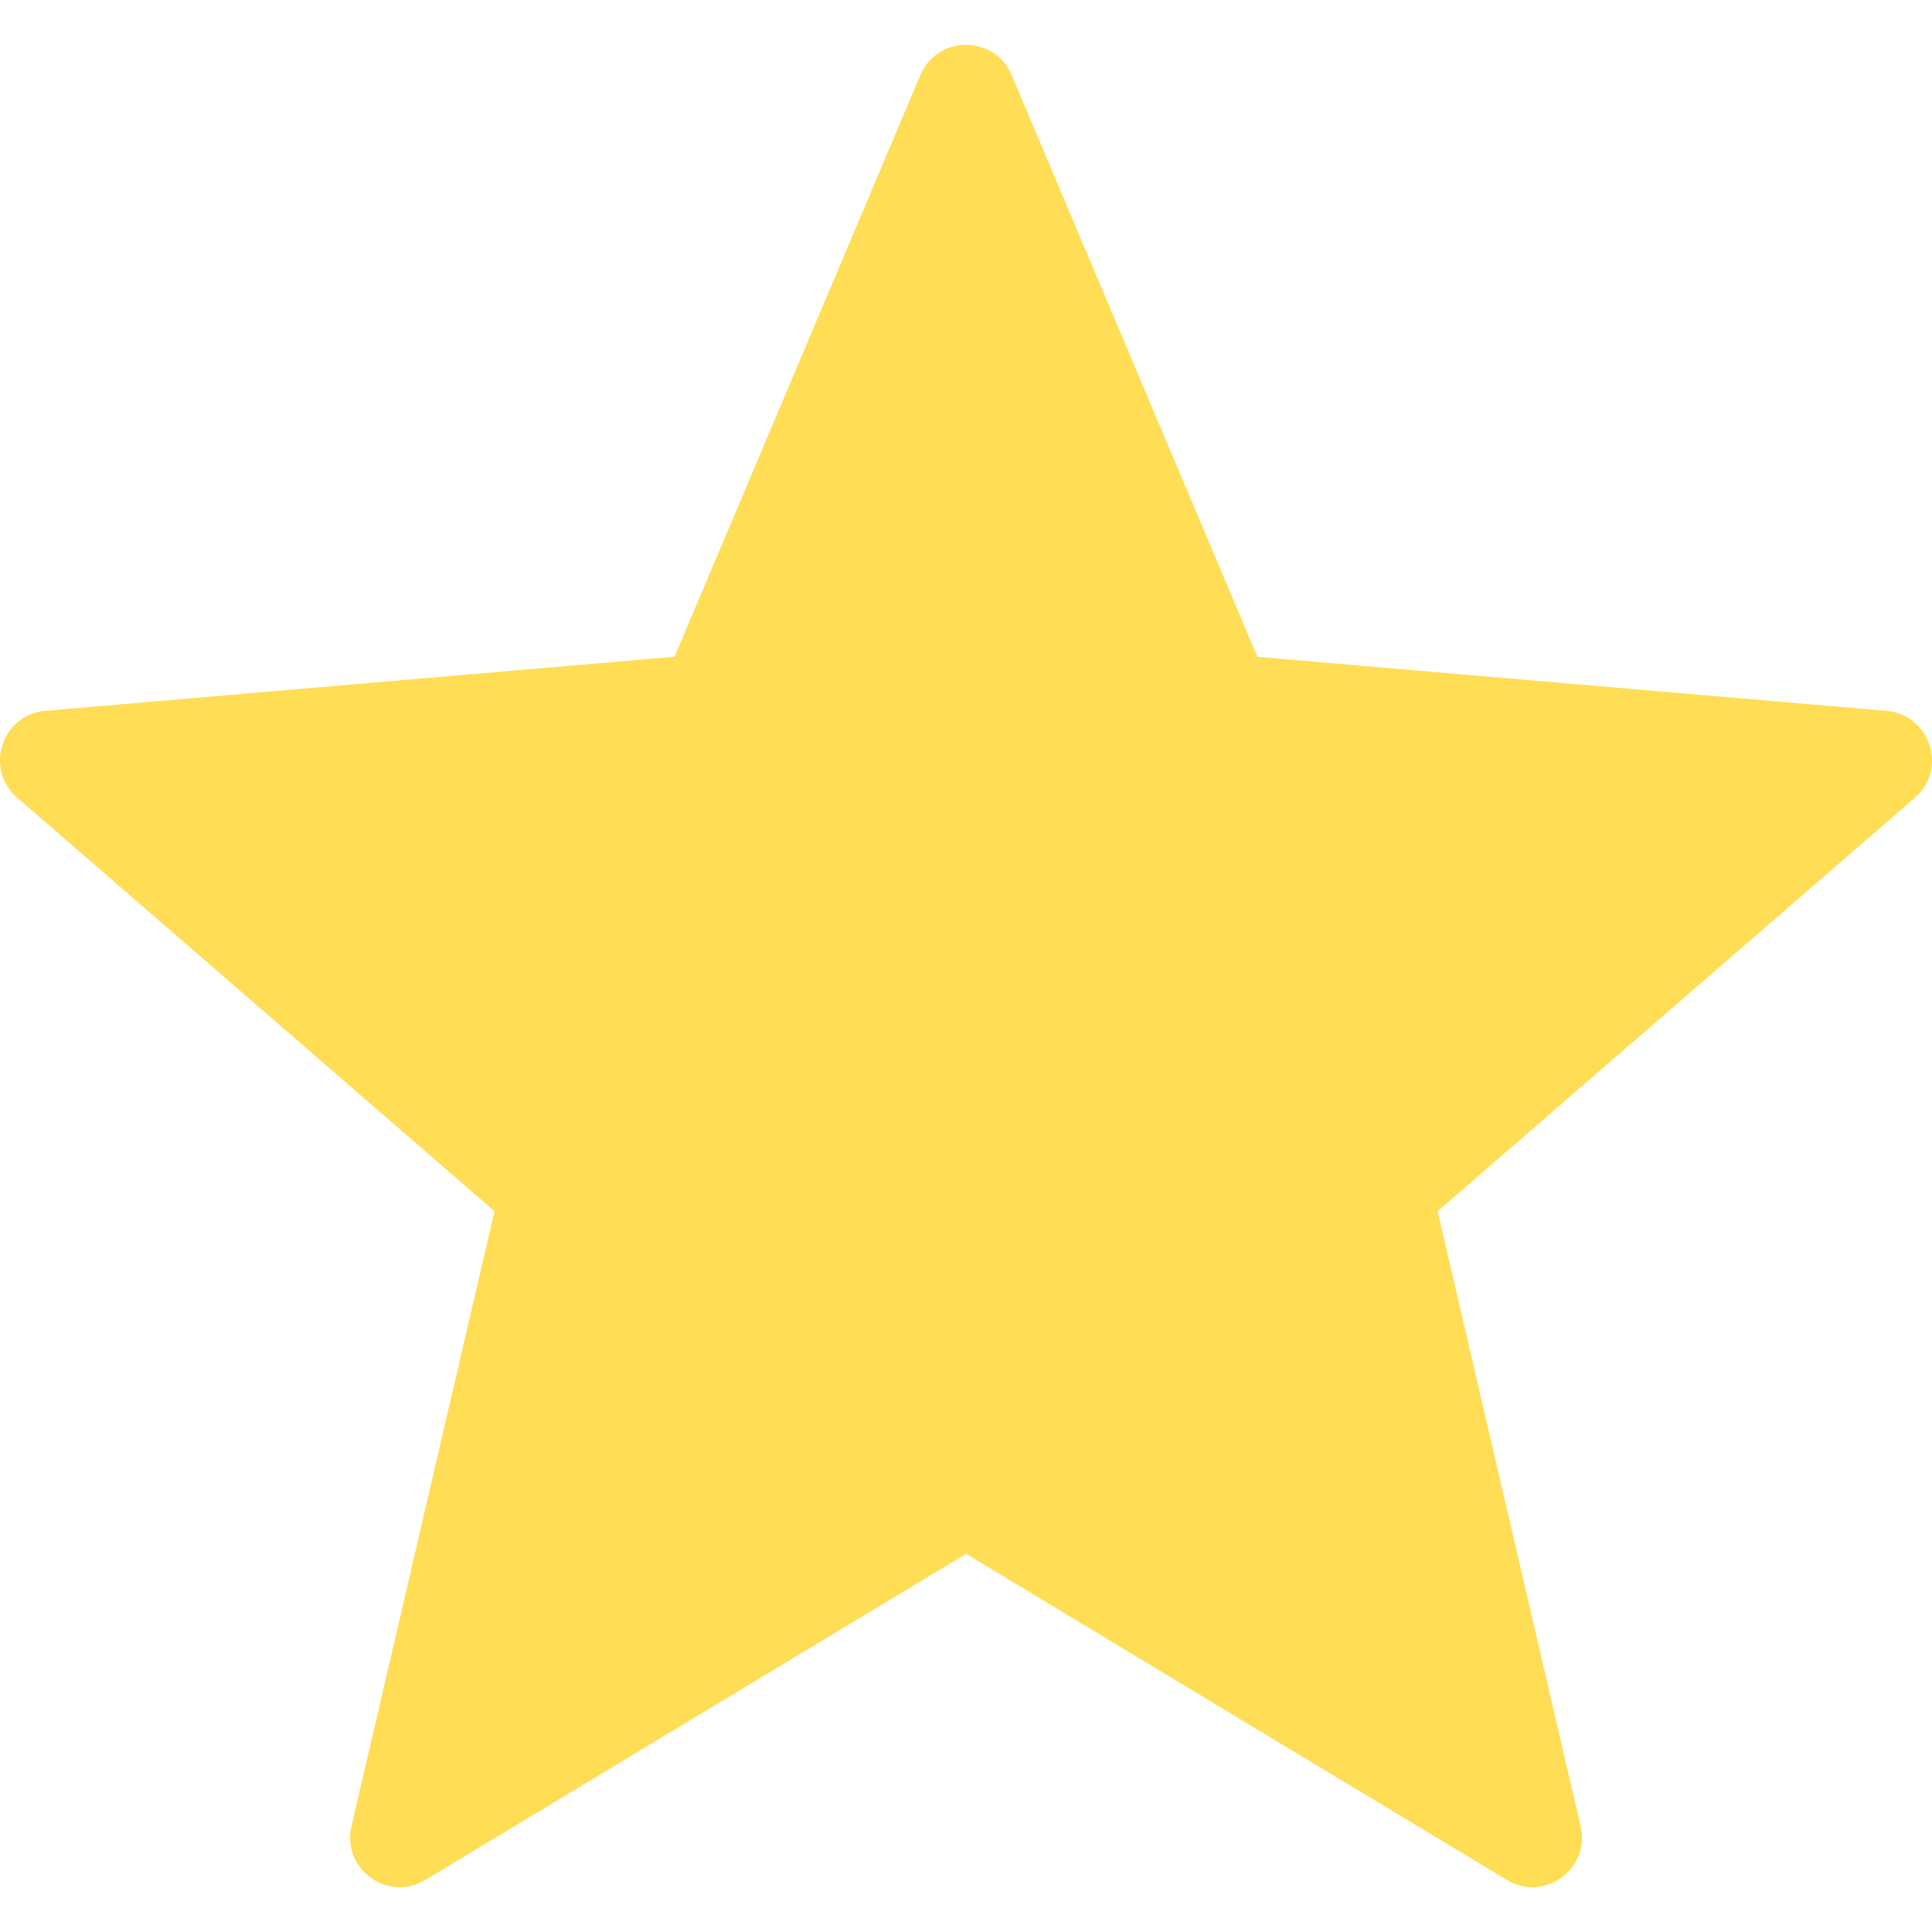 <?xml version="1.0" encoding="UTF-8" standalone="no"?>
<svg
   xmlns:dc="http://purl.org/dc/elements/1.1/"
   xmlns:cc="http://creativecommons.org/ns#"
   xmlns:rdf="http://www.w3.org/1999/02/22-rdf-syntax-ns#"
   xmlns:svg="http://www.w3.org/2000/svg"
   xmlns="http://www.w3.org/2000/svg"
   xmlns:sodipodi="http://sodipodi.sourceforge.net/DTD/sodipodi-0.dtd"
   xmlns:inkscape="http://www.inkscape.org/namespaces/inkscape"
   version="1.1"
   viewBox="0 0 19.481 19.481"
   enable-background="new 0 0 19.481 19.481"
   id="svg9673"
   sodipodi:docname="action-rate.svg"
   inkscape:version="0.92.2 5c3e80d, 2017-08-06">
  <defs
     id="defs9677" />
  <sodipodi:namedview
     pagecolor="#ffffff"
     bordercolor="#666666"
     borderopacity="1"
     objecttolerance="10"
     gridtolerance="10"
     guidetolerance="10"
     inkscape:pageopacity="0"
     inkscape:pageshadow="2"
     inkscape:window-width="1071"
     inkscape:window-height="682"
     id="namedview9675"
     showgrid="false"
     inkscape:zoom="12.114367"
     inkscape:cx="9.7405005"
     inkscape:cy="9.7405005"
     inkscape:window-x="0"
     inkscape:window-y="0"
     inkscape:window-maximized="0"
     inkscape:current-layer="svg9673" />
  <g
     id="g9671"
     style="fill:#ffdd55">
    <path
       d="m10.201,.758l2.478,5.865 6.344,.545c0.44,0.038 0.619,0.587 0.285,0.876l-4.812,4.169 1.442,6.202c0.1,0.431-0.367,0.77-0.745,0.541l-5.452-3.288-5.452,3.288c-0.379,0.228-0.845-0.111-0.745-0.541l1.442-6.202-4.813-4.17c-0.334-0.289-0.156-0.838 0.285-0.876l6.344-.545 2.478-5.864c0.172-0.408 0.749-0.408 0.921,0z"
       id="path9669"
       style="fill:#ffdd55" />
  </g>
</svg>
